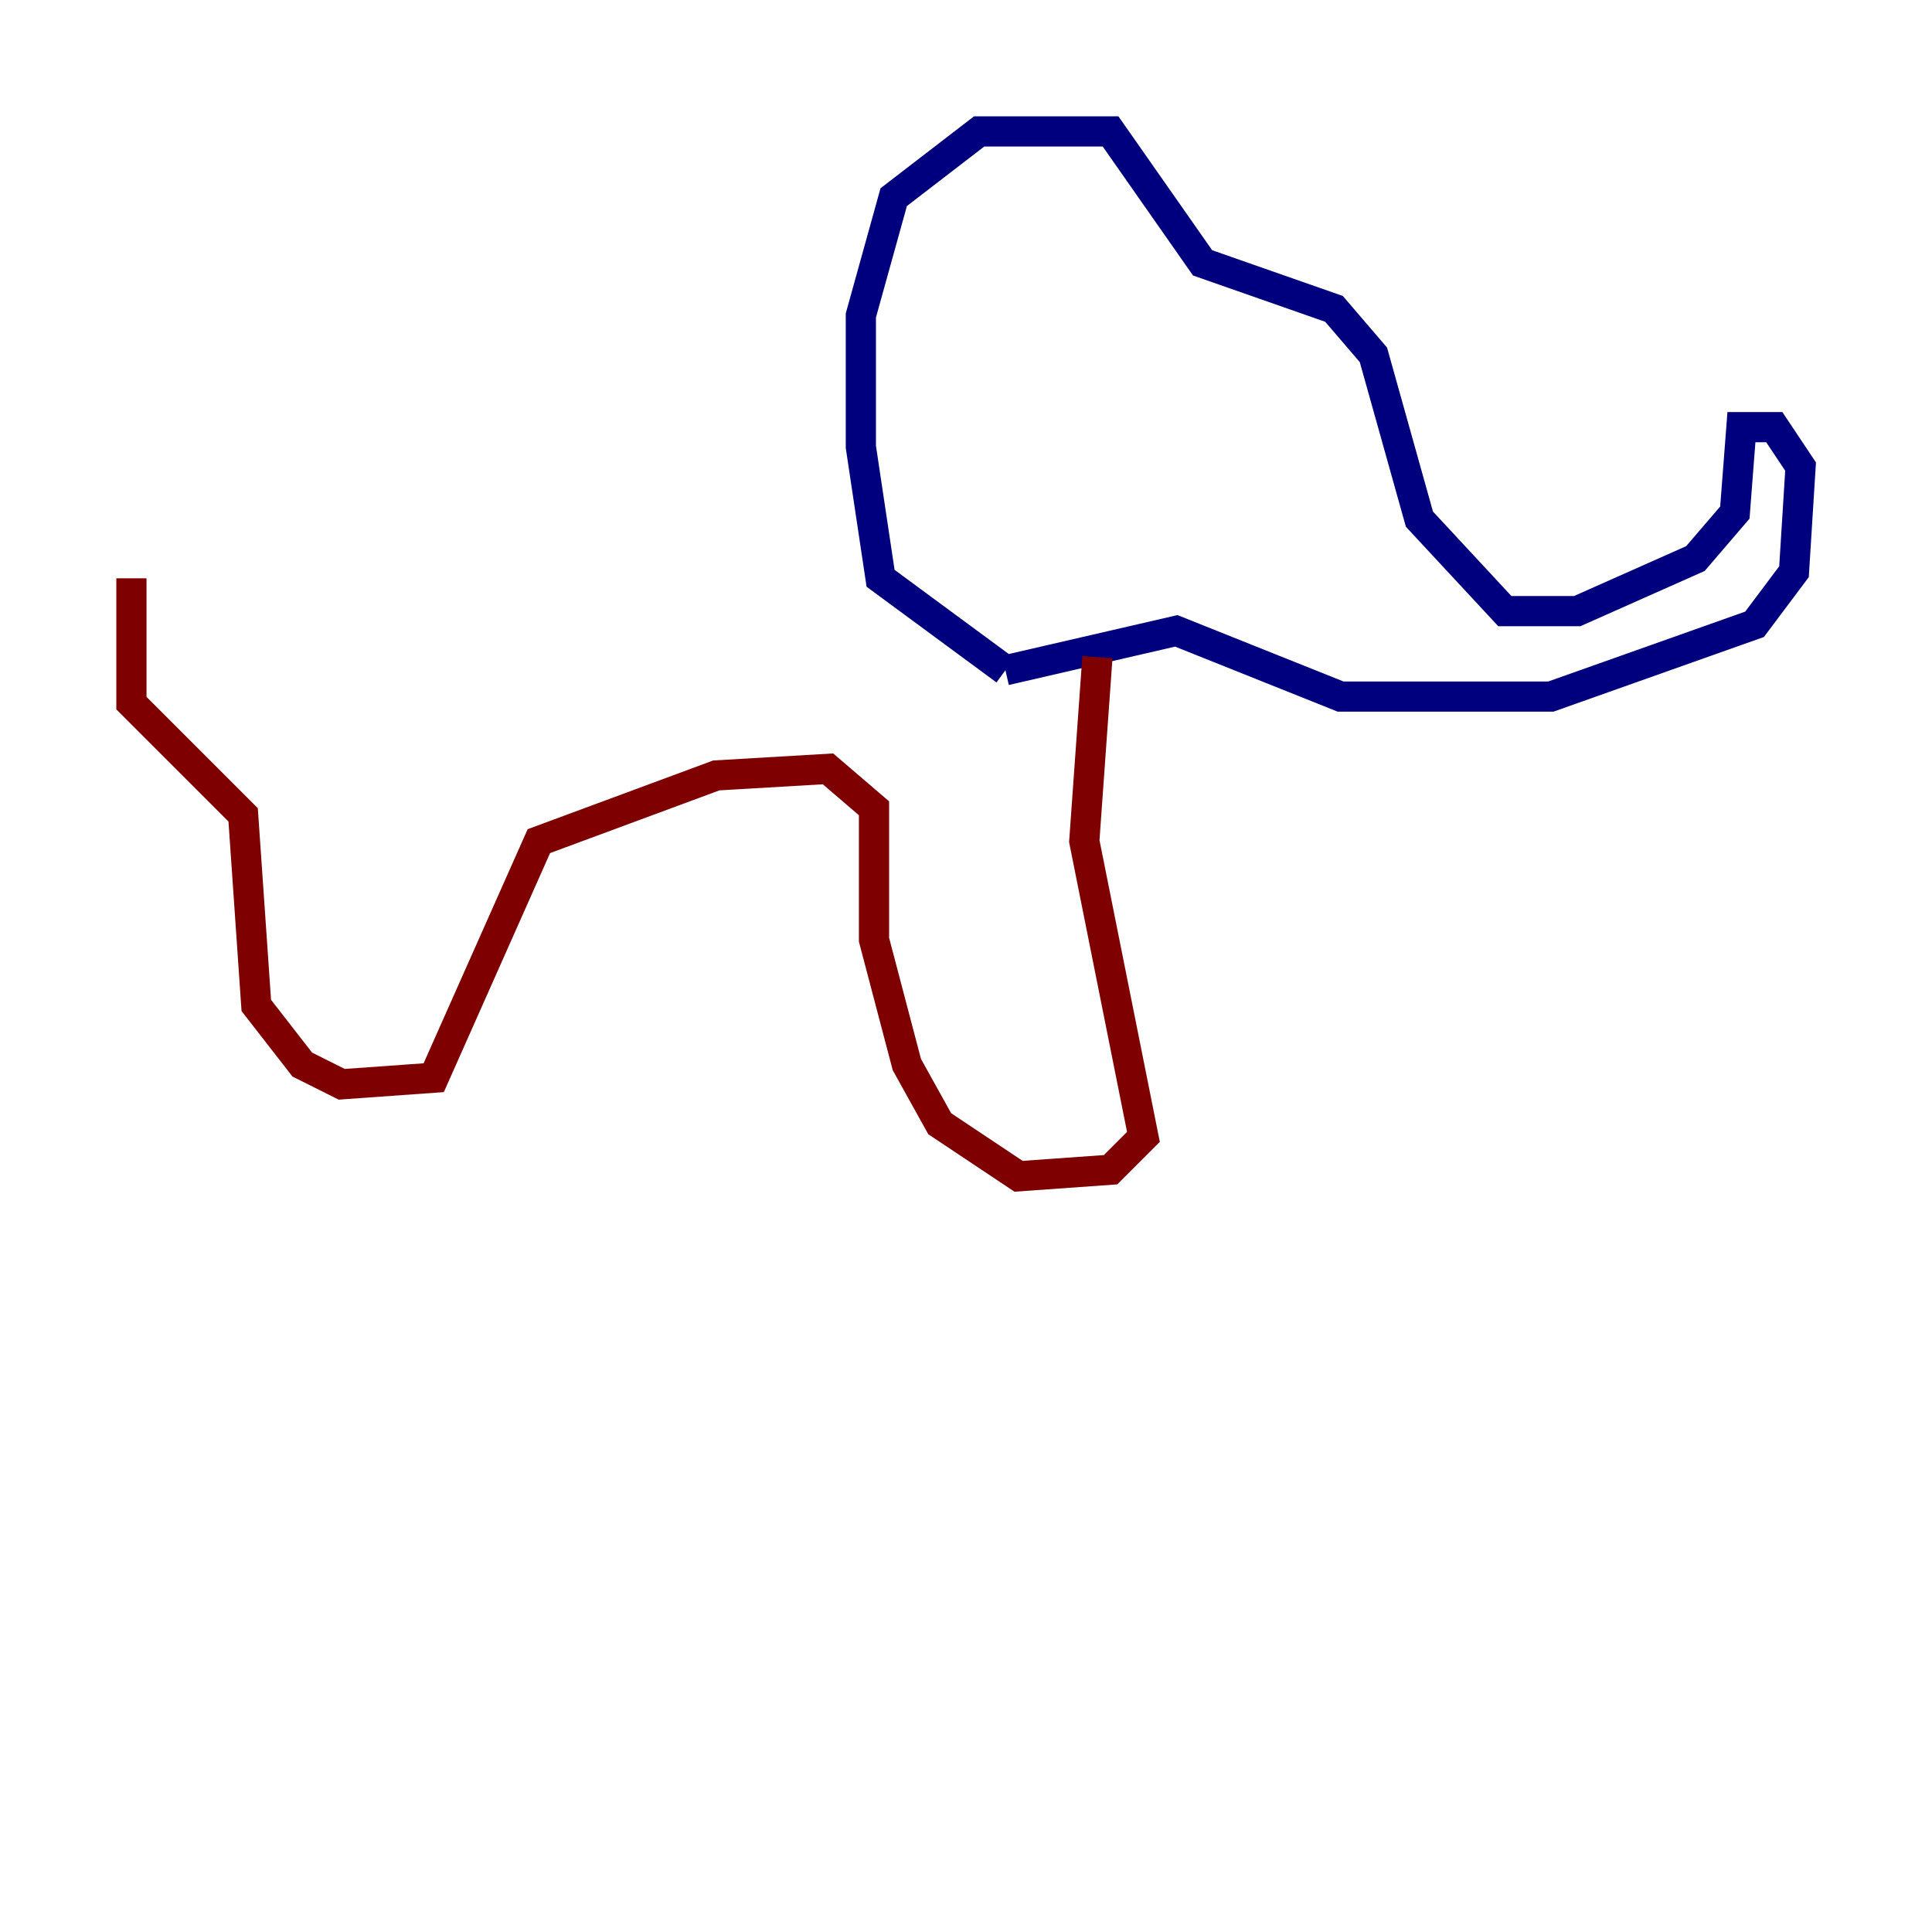 <?xml version="1.0" encoding="utf-8" ?>
<svg baseProfile="tiny" height="128" version="1.2" viewBox="0,0,128,128" width="128" xmlns="http://www.w3.org/2000/svg" xmlns:ev="http://www.w3.org/2001/xml-events" xmlns:xlink="http://www.w3.org/1999/xlink"><defs /><polyline fill="none" points="66.612,44.408 58.34,38.313 57.034,29.605 57.034,20.898 59.211,13.061 64.871,8.707 73.578,8.707 79.674,17.415 88.381,20.463 90.993,23.51 94.041,34.395 99.701,40.49 104.49,40.49 112.326,37.007 114.939,33.959 115.374,28.299 117.551,28.299 119.293,30.912 118.857,37.878 116.245,41.361 102.748,46.15 88.816,46.15 77.932,41.796 66.612,44.408" stroke="#00007f" stroke-width="2" /><polyline fill="none" points="72.707,43.537 71.837,55.728 75.755,75.32 73.578,77.497 67.483,77.932 62.258,74.449 60.082,70.531 57.905,62.258 57.905,53.551 54.857,50.939 47.456,51.374 35.701,55.728 28.735,71.401 22.64,71.837 20.027,70.531 16.98,66.612 16.109,53.986 8.707,46.585 8.707,38.313" stroke="#7f0000" stroke-width="2" /></svg>